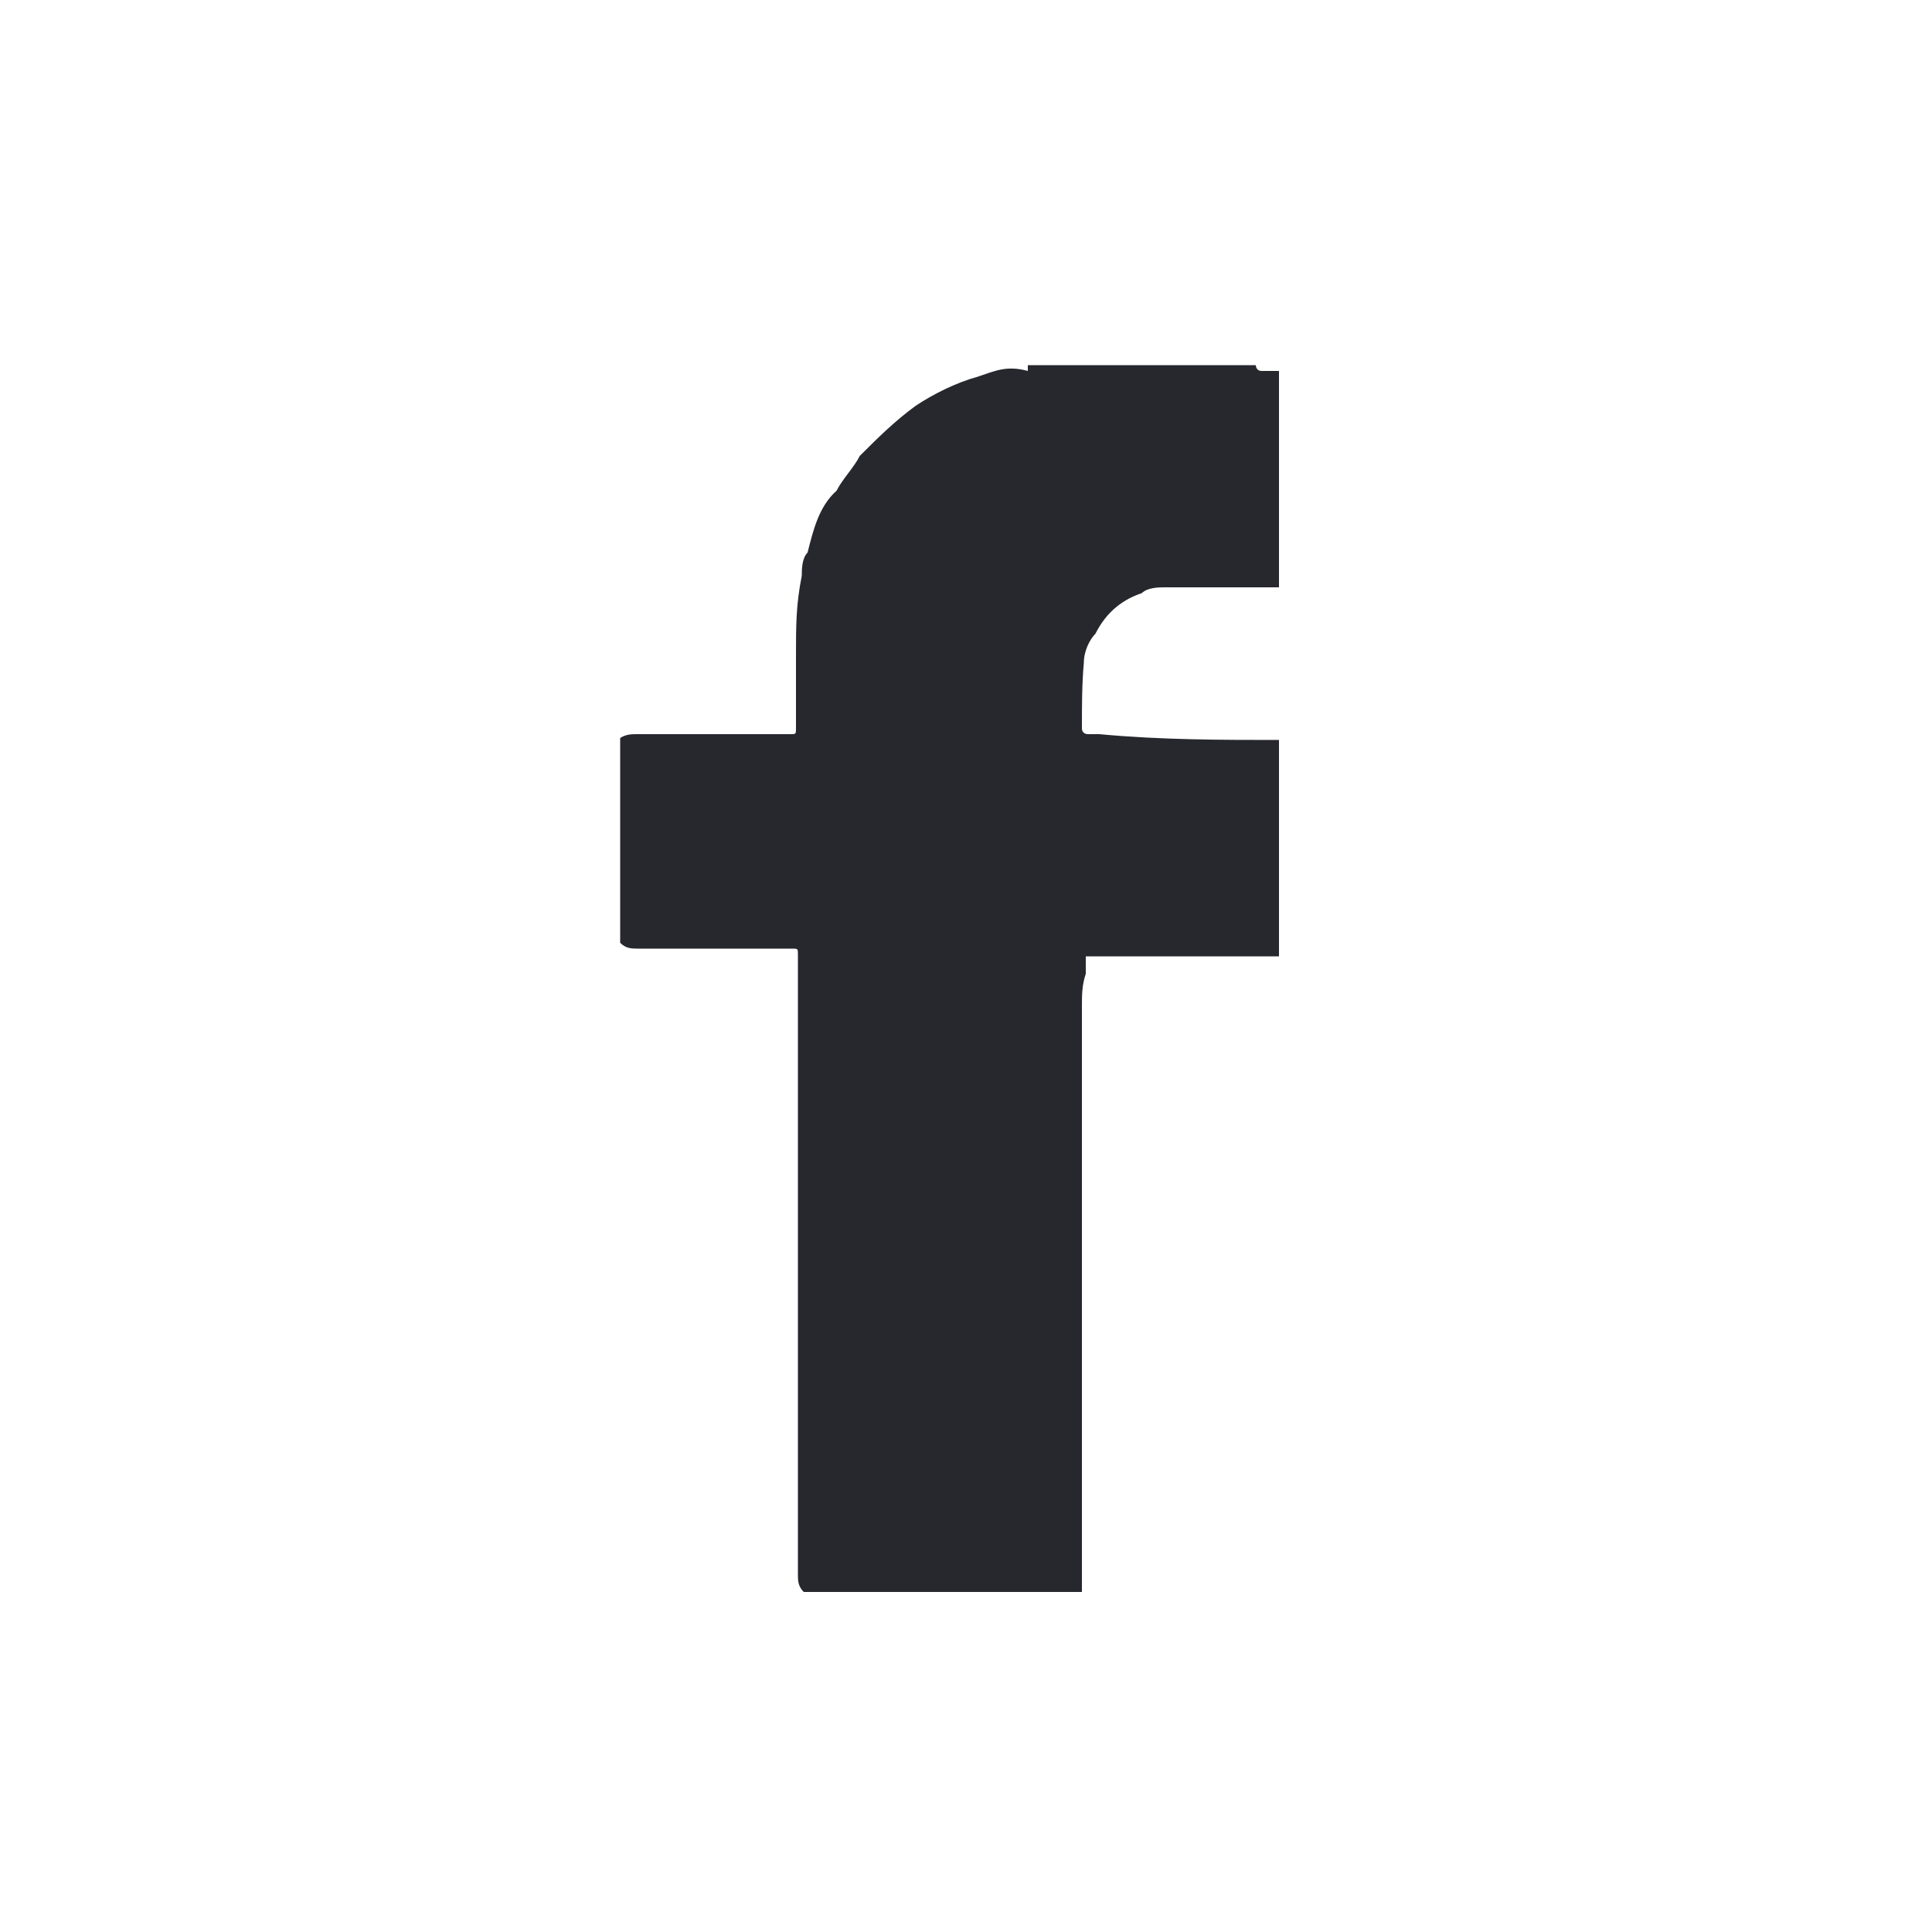 <?xml version="1.0" encoding="utf-8"?>
<!-- Generator: Adobe Illustrator 19.2.1, SVG Export Plug-In . SVG Version: 6.00 Build 0)  -->
<svg version="1.1" id="Layer_1" xmlns="http://www.w3.org/2000/svg" xmlns:xlink="http://www.w3.org/1999/xlink" x="0px" y="0px"
	 viewBox="0 0 100 100" style="enable-background:new 0 0 100 100;" xml:space="preserve">
<style type="text/css">
	.st0{fill:#27282E;}
</style>
<g>
	<g>
		<path class="st0" d="M66.2,38.3c0,3.8,0,7.4,0,11.2c-2.9,0-5.9,0-8.8,0c-0.3,0-0.6,0-1.2,0c0,0.3,0,0.6,0,0.9
			C56,51,56,51.5,56,52.1c0,10,0,20.3,0,30.3c-4.7,0-9.4,0-14.4,0c-0.3-0.3-0.3-0.6-0.3-0.9c0-10.6,0-20.9,0-31.5c0-0.3,0-0.6,0-0.6
			c0-0.3,0-0.3-0.3-0.3c-0.3,0-0.3,0-0.6,0c-2.4,0-5,0-7.4,0c-0.3,0-0.6,0-0.9-0.3c0-3.5,0-7.1,0-10.6C32.4,38,32.7,38,33,38
			c2.6,0,5.3,0,7.9,0c0.3,0,0.3,0,0.3-0.3c0-1.2,0-2.6,0-3.8c0-1.5,0-2.6,0.3-4.1c0-0.3,0-0.9,0.3-1.2c0.3-1.2,0.6-2.4,1.5-3.2
			c0.3-0.6,0.9-1.2,1.2-1.8c0.9-0.9,1.8-1.8,2.9-2.6c0.9-0.6,2.1-1.2,3.2-1.5c0.9-0.3,1.5-0.6,2.6-0.3c0,0,0,0,0-0.3
			c3.8,0,7.9,0,11.8,0c0,0,0,0.3,0.3,0.3c0.3,0,0.6,0,0.9,0c0,3.8,0,7.4,0,11.2c-2.1,0-3.8,0-5.9,0c-0.3,0-0.9,0-1.2,0.3
			c-0.9,0.3-1.8,0.9-2.4,2.1c-0.3,0.3-0.6,0.9-0.6,1.5C56,35.4,56,36.5,56,37.7c0,0.3,0.3,0.3,0.3,0.3c0.3,0,0.3,0,0.6,0
			C60.1,38.3,63.3,38.3,66.2,38.3z"/>
	</g>
</g>
</svg>
